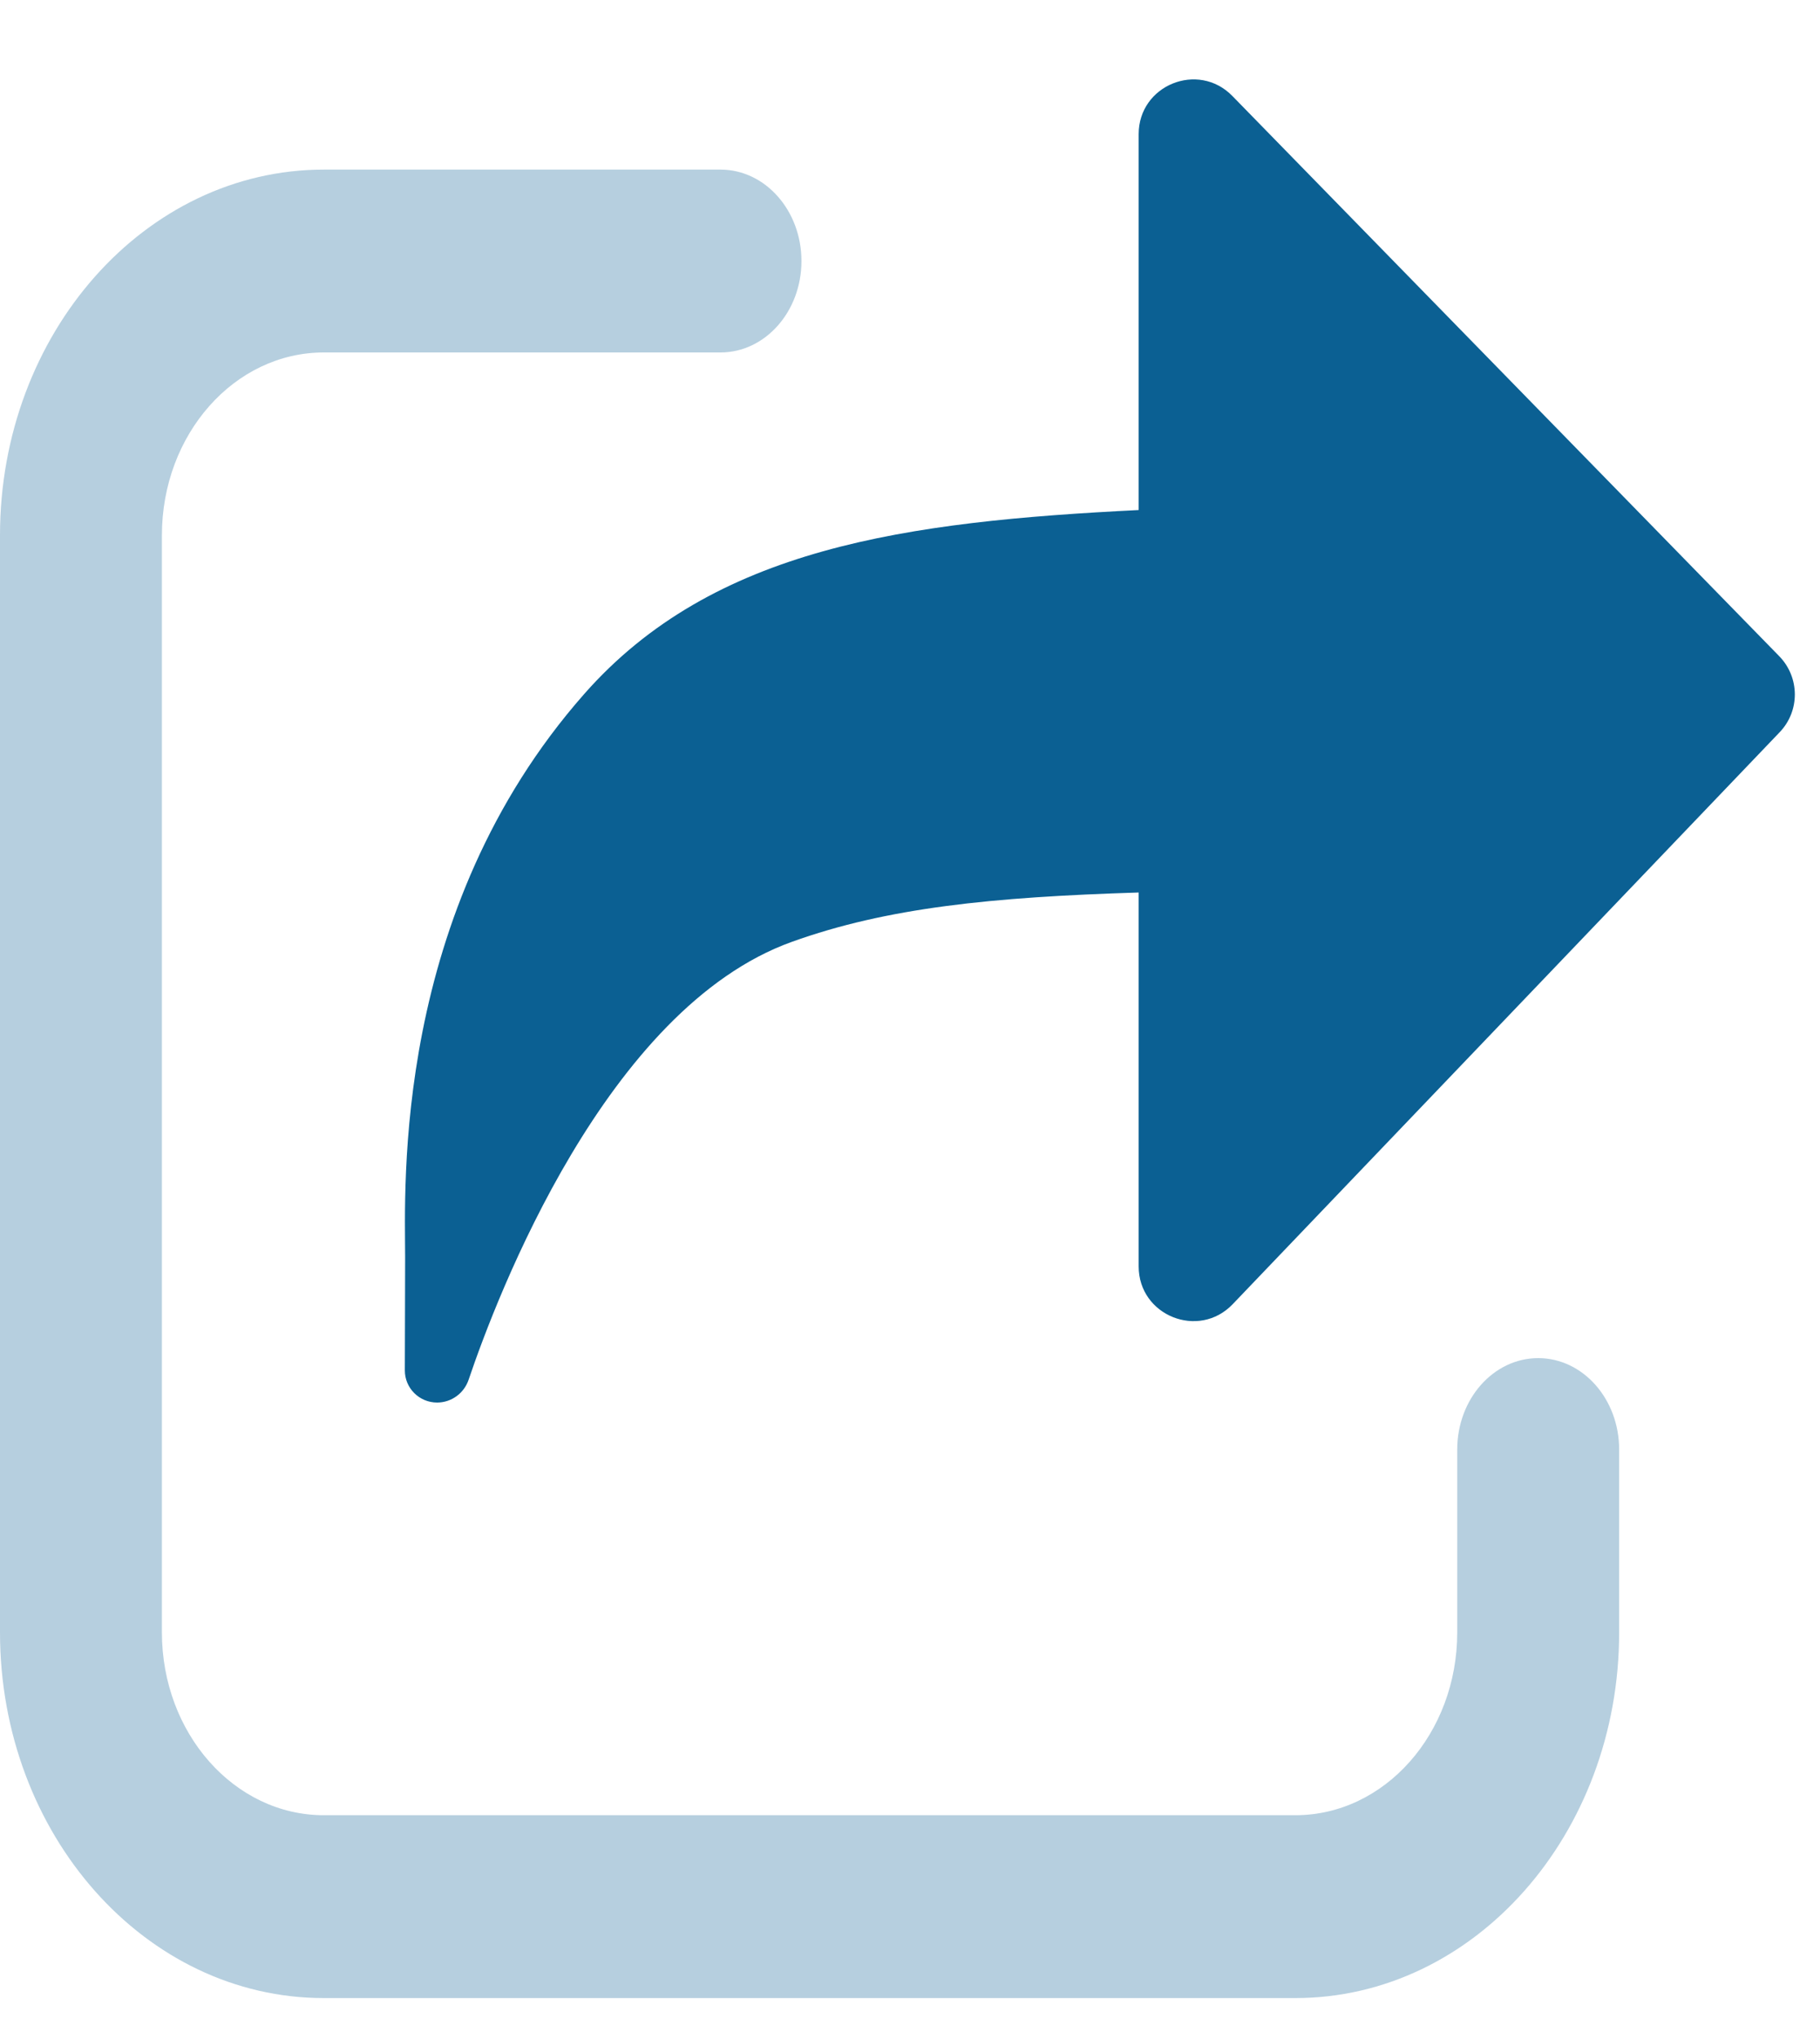 <svg width="25" height="28" viewBox="0 0 25 28" fill="none" xmlns="http://www.w3.org/2000/svg">
<path opacity="0.3" d="M9.897 2.329C10.511 2.329 11.009 2.891 11.009 3.585C11.009 4.278 10.511 4.84 9.897 4.84H4.448C3.22 4.84 2.224 5.964 2.224 7.351V22.416C2.224 23.803 3.22 24.927 4.448 24.927H17.793C19.021 24.927 20.017 23.803 20.017 22.416V19.905C20.017 19.212 20.515 18.65 21.129 18.65C21.743 18.65 22.241 19.212 22.241 19.905V22.416C22.241 25.189 20.249 27.438 17.793 27.438H4.448C1.992 27.438 0 25.189 0 22.416V7.351C0 4.578 1.992 2.329 4.448 2.329H9.897Z" fill="#0B6093"/>
<path d="M5.565 17.265C5.565 16.308 5.383 12.529 8.024 9.531C9.801 7.513 12.461 7.163 15.641 7.004V1.842C15.641 1.169 16.458 0.837 16.928 1.318L24.441 9.012C24.723 9.302 24.726 9.763 24.446 10.055L16.933 17.909C16.466 18.398 15.641 18.067 15.641 17.391V12.256C13.622 12.319 12.183 12.464 10.876 12.934C8.328 13.849 6.825 17.8 6.437 18.947C6.374 19.133 6.201 19.26 6.004 19.26C5.759 19.26 5.56 19.062 5.561 18.817C5.562 18.285 5.565 17.655 5.565 17.265Z" fill="#0B6093"/>
</svg>
